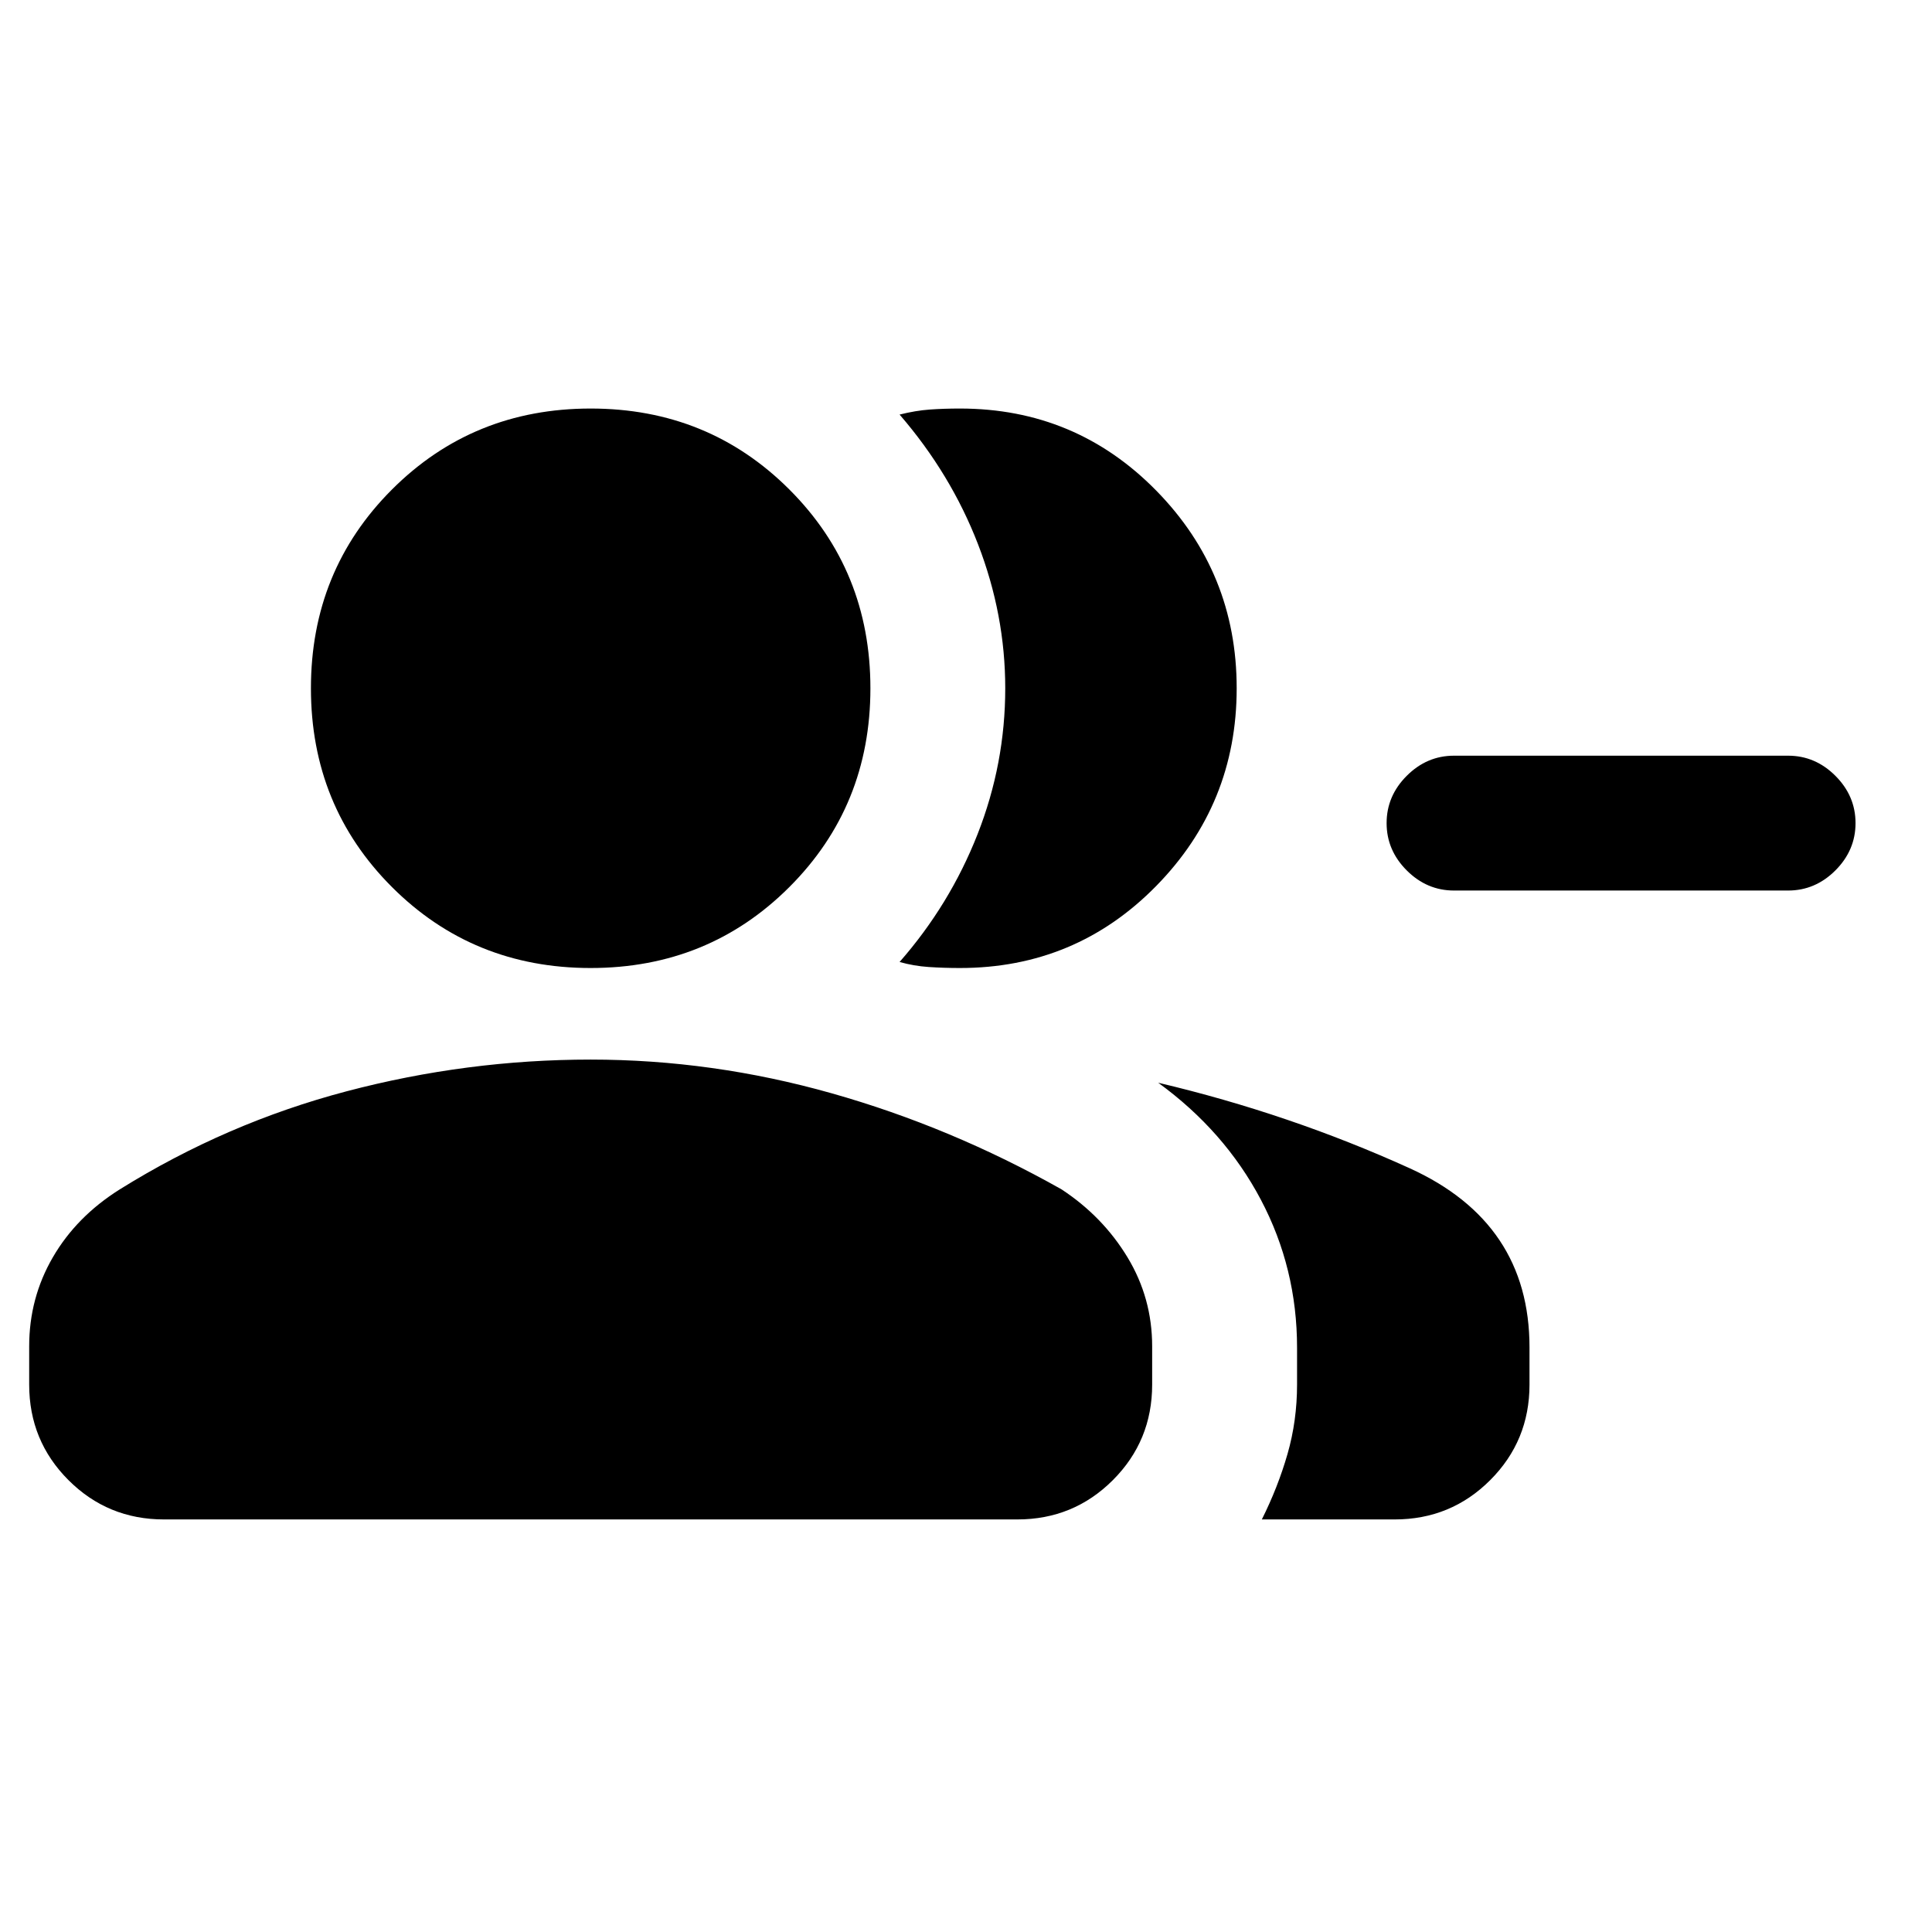 <svg xmlns="http://www.w3.org/2000/svg" height="20" viewBox="0 -960 960 960" width="20"><path d="M447-482q25-28.5 38.75-63.5T499.5-618q0-36.5-13.5-71.5T447-754q8-2 15-2.5t15-.5q57.5 0 97.5 40.75t40 98.25q0 57.5-40 98.25T477-479q-8 0-15.5-.5T447-482Zm180 277q8-16 12.75-32.5t4.75-34.59v-18.27q0-39.45-18-73.54-18-34.1-51-58.1 65.23 15.4 124.86 42.45Q760-352.5 760-290.5v18.5q0 27.94-19.53 47.47Q720.94-205 693-205h-66Zm261.5-312.5h-166q-13.5 0-23.5-10T689-551q0-13.5 10-23.5t23.5-10h166q13.5 0 23.5 10t10 23.5q0 13.5-10 23.5t-23.5 10Zm-595 38.5q-58.5 0-98.75-40.25T154.5-618q0-58.5 40.25-98.75T293.5-757q58.5 0 98.75 40.25T432.5-618q0 58.5-40.25 98.75T293.5-479Zm-279 207v-19.03q0-23.97 11.75-44.22t33.27-33.76Q112.5-402 172.25-417.75 232-433.5 293.5-433.5q60.5 0 119.75 16.75t114.23 47.74q20.52 13.51 32.77 33.76Q572.5-315 572.5-291.03V-272q0 27.94-19.53 47.47Q533.44-205 505.5-205h-424q-27.94 0-47.47-19.53Q14.5-244.06 14.5-272Z"/></svg>